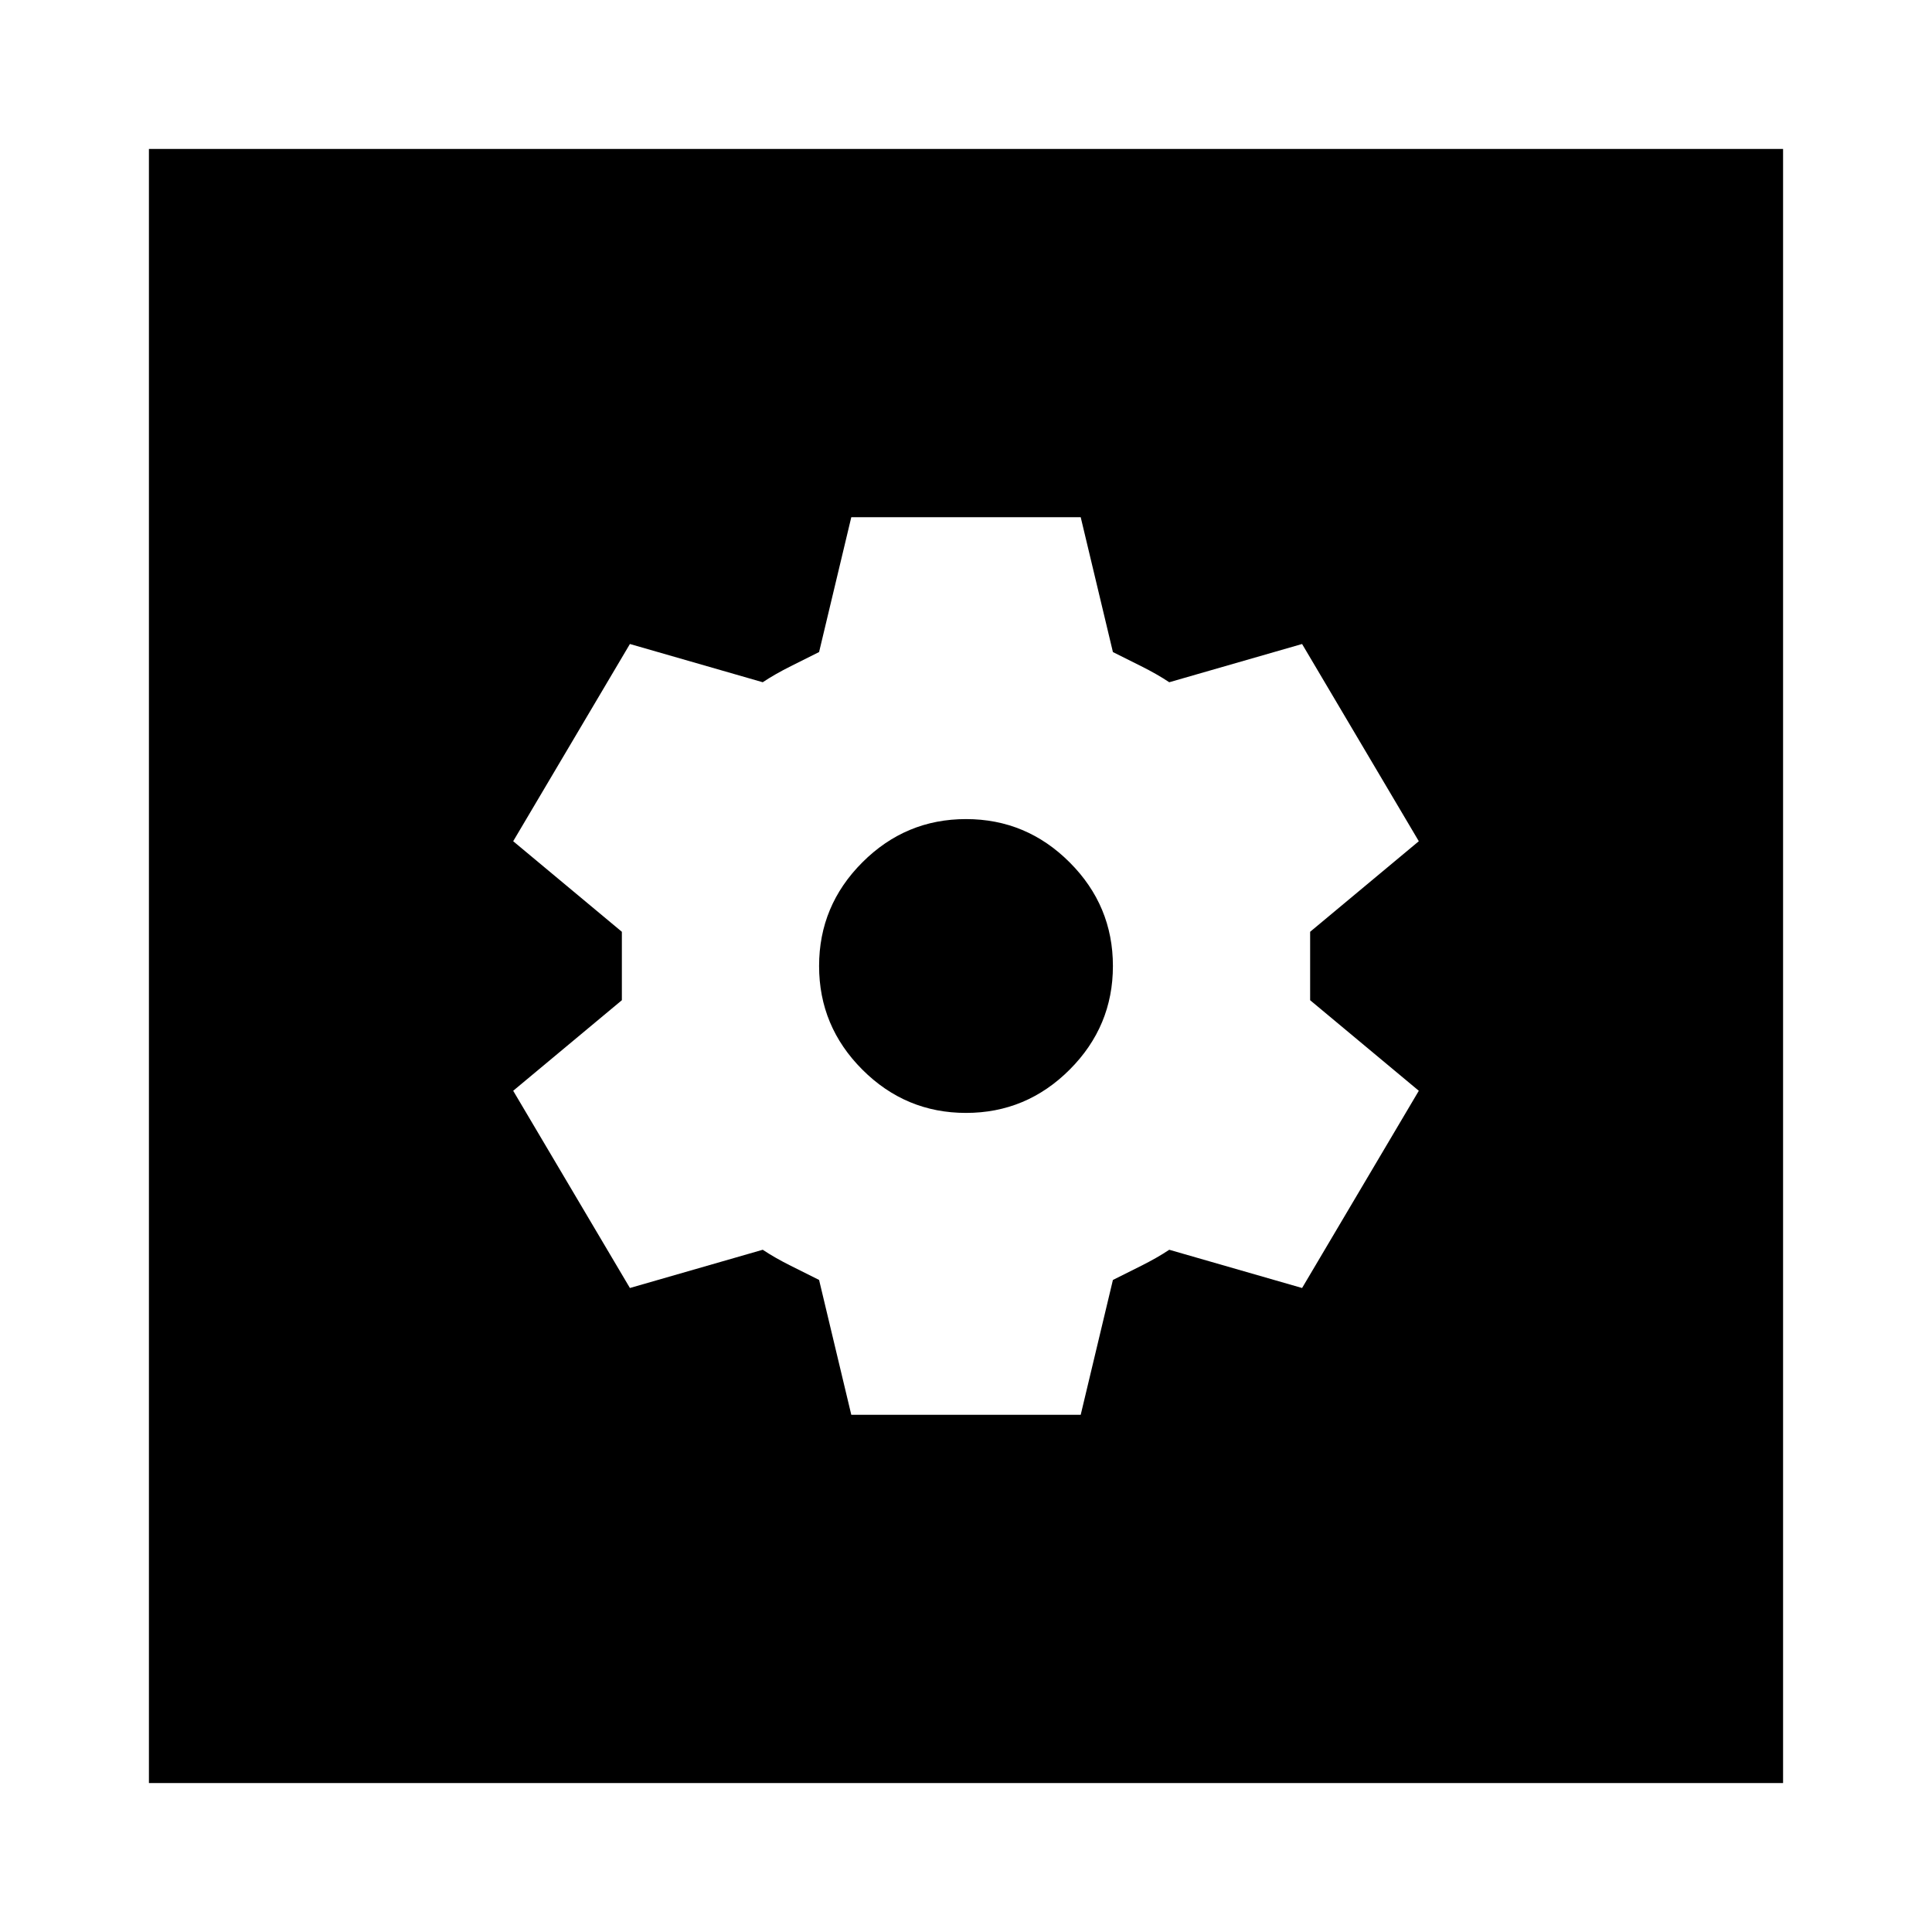 <svg xmlns="http://www.w3.org/2000/svg" height="24" viewBox="0 -960 960 960" width="24"><path d="M423-257h114l16-67 14-7q8-4 14-8l66 19 58-98-54-45v-34l54-45-58-98-66 19q-6-4-14-8l-14-7-16-67H423l-16 67-14 7q-8 4-14 8l-66-19-58 98 54 45v34l-54 45 58 98 66-19q6 4 14 8l14 7 16 67Zm57-150q-30 0-51.5-21.5T407-480q0-30 21.5-51.5T480-553q30 0 51.5 21.5T553-480q0 30-21.5 51.5T480-407ZM74-74v-812h812v812H74Z"/></svg>